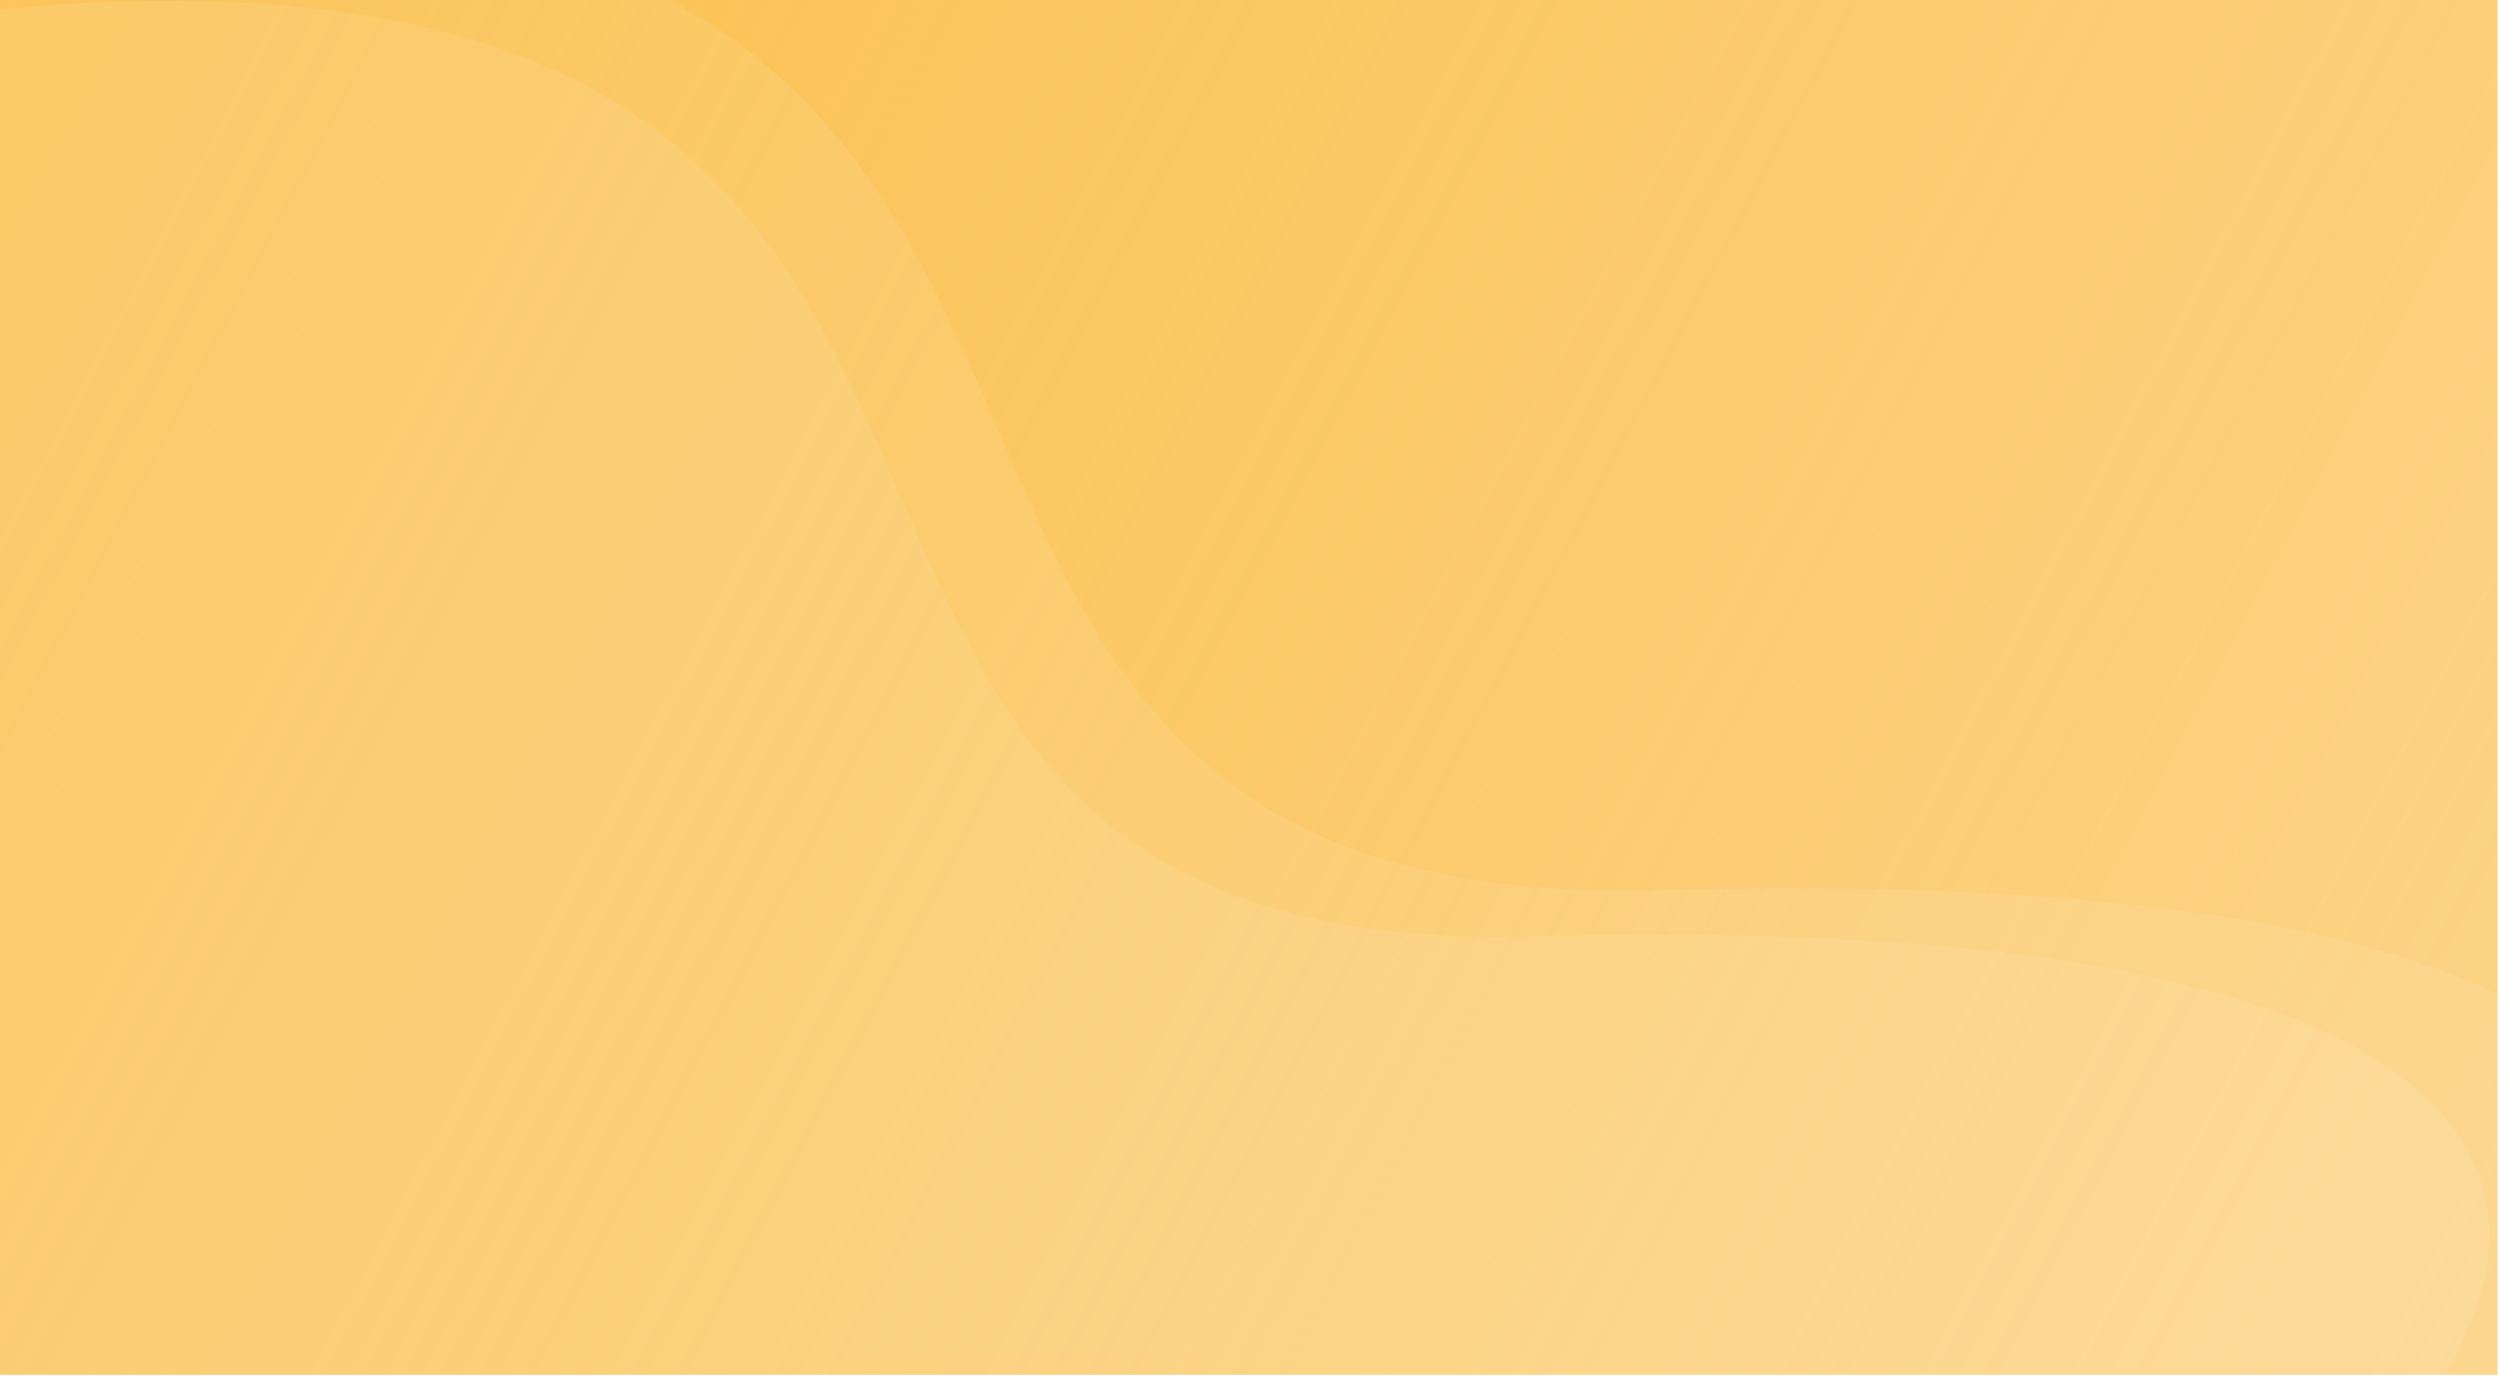 <svg width="325" height="179" viewBox="0 0 325 179" fill="none" xmlns="http://www.w3.org/2000/svg">
<path d="M0 0H324.684V178.725H0V0Z" fill="url(#paint0_linear_729_13342)"/>
<g filter="url(#filter0_b_729_13342)">
<path d="M0 0H324.684V178.725H0V0Z" fill="white" fill-opacity="0.03"/>
</g>
<path fill-rule="evenodd" clip-rule="evenodd" d="M129.74 55.882C143.225 87.229 156.182 117.347 215.705 115.729C270.322 114.244 304.964 119.732 324.684 129.221V178.725H0V0H87.029C111.243 12.885 120.612 34.665 129.74 55.882Z" fill="white" fill-opacity="0.08"/>
<path fill-rule="evenodd" clip-rule="evenodd" d="M317.87 178.725H5.9165e-05V1.145C86.527 -6.456 102.146 29.852 117.086 64.58C129.963 94.513 142.335 123.272 199.172 121.727C313.776 118.611 336.275 147.646 317.87 178.725Z" fill="white" fill-opacity="0.08"/>
<defs>
<filter id="filter0_b_729_13342" x="-80" y="-80" width="484.685" height="338.726" filterUnits="userSpaceOnUse" color-interpolation-filters="sRGB">
<feFlood flood-opacity="0" result="BackgroundImageFix"/>
<feGaussianBlur in="BackgroundImageFix" stdDeviation="40"/>
<feComposite in2="SourceAlpha" operator="in" result="effect1_backgroundBlur_729_13342"/>
<feBlend mode="normal" in="SourceGraphic" in2="effect1_backgroundBlur_729_13342" result="shape"/>
</filter>
<linearGradient id="paint0_linear_729_13342" x1="-46.522" y1="-19.322" x2="369.656" y2="199.635" gradientUnits="userSpaceOnUse">
<stop offset="0.135" stop-color="#FBBE49"/>
<stop offset="1" stop-color="#FBBE49" stop-opacity="0.63"/>
</linearGradient>
</defs>
</svg>
